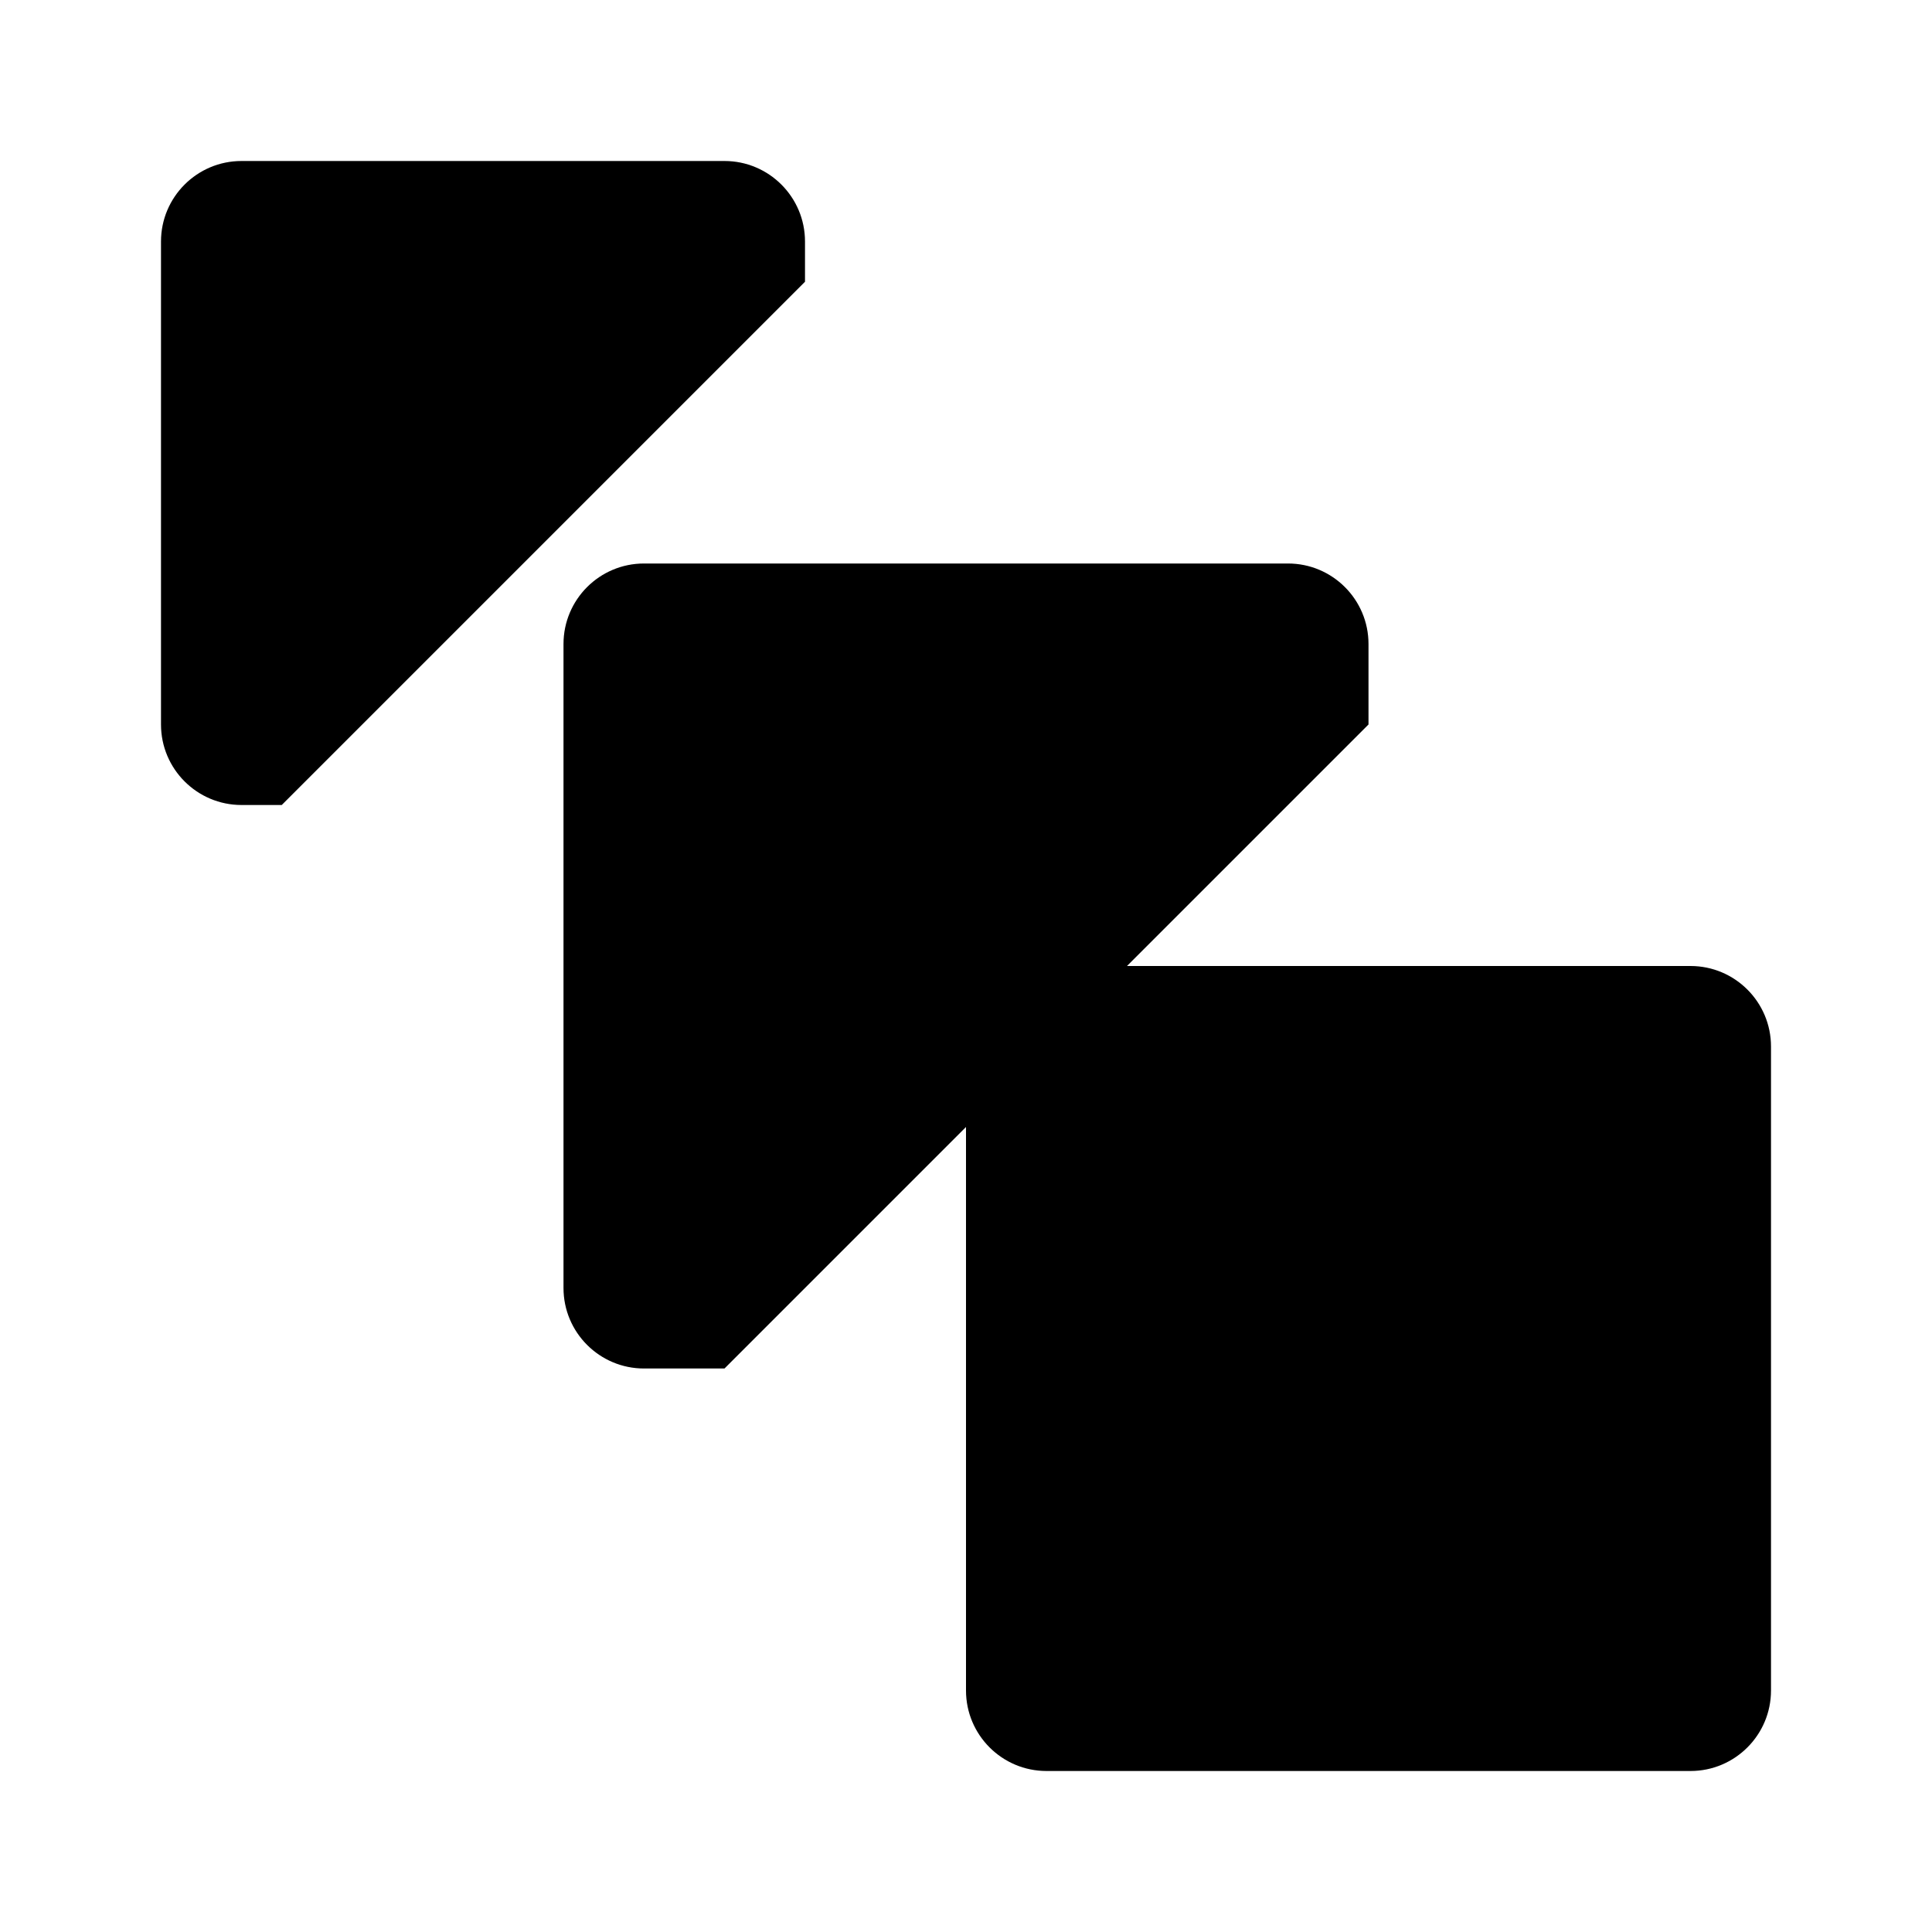 <svg viewBox="0 0 24 24" xmlns="http://www.w3.org/2000/svg"><path d="M21 12C21.552 12 22 12.448 22 13V21C22 21.552 21.552 22 21 22H13C12.448 22 12 21.552 12 21V13C12 12.448 12.448 12 13 12H21Z"/><path d="M10 3.5V3C10 2.448 9.552 2 9 2H3C2.448 2 2 2.448 2 3V9C2 9.552 2.448 10 3 10H3.5"/><path d="M17 9V8C17 7.448 16.552 7 16 7H8C7.448 7 7 7.448 7 8V16C7 16.552 7.448 17 8 17H9"/></svg>